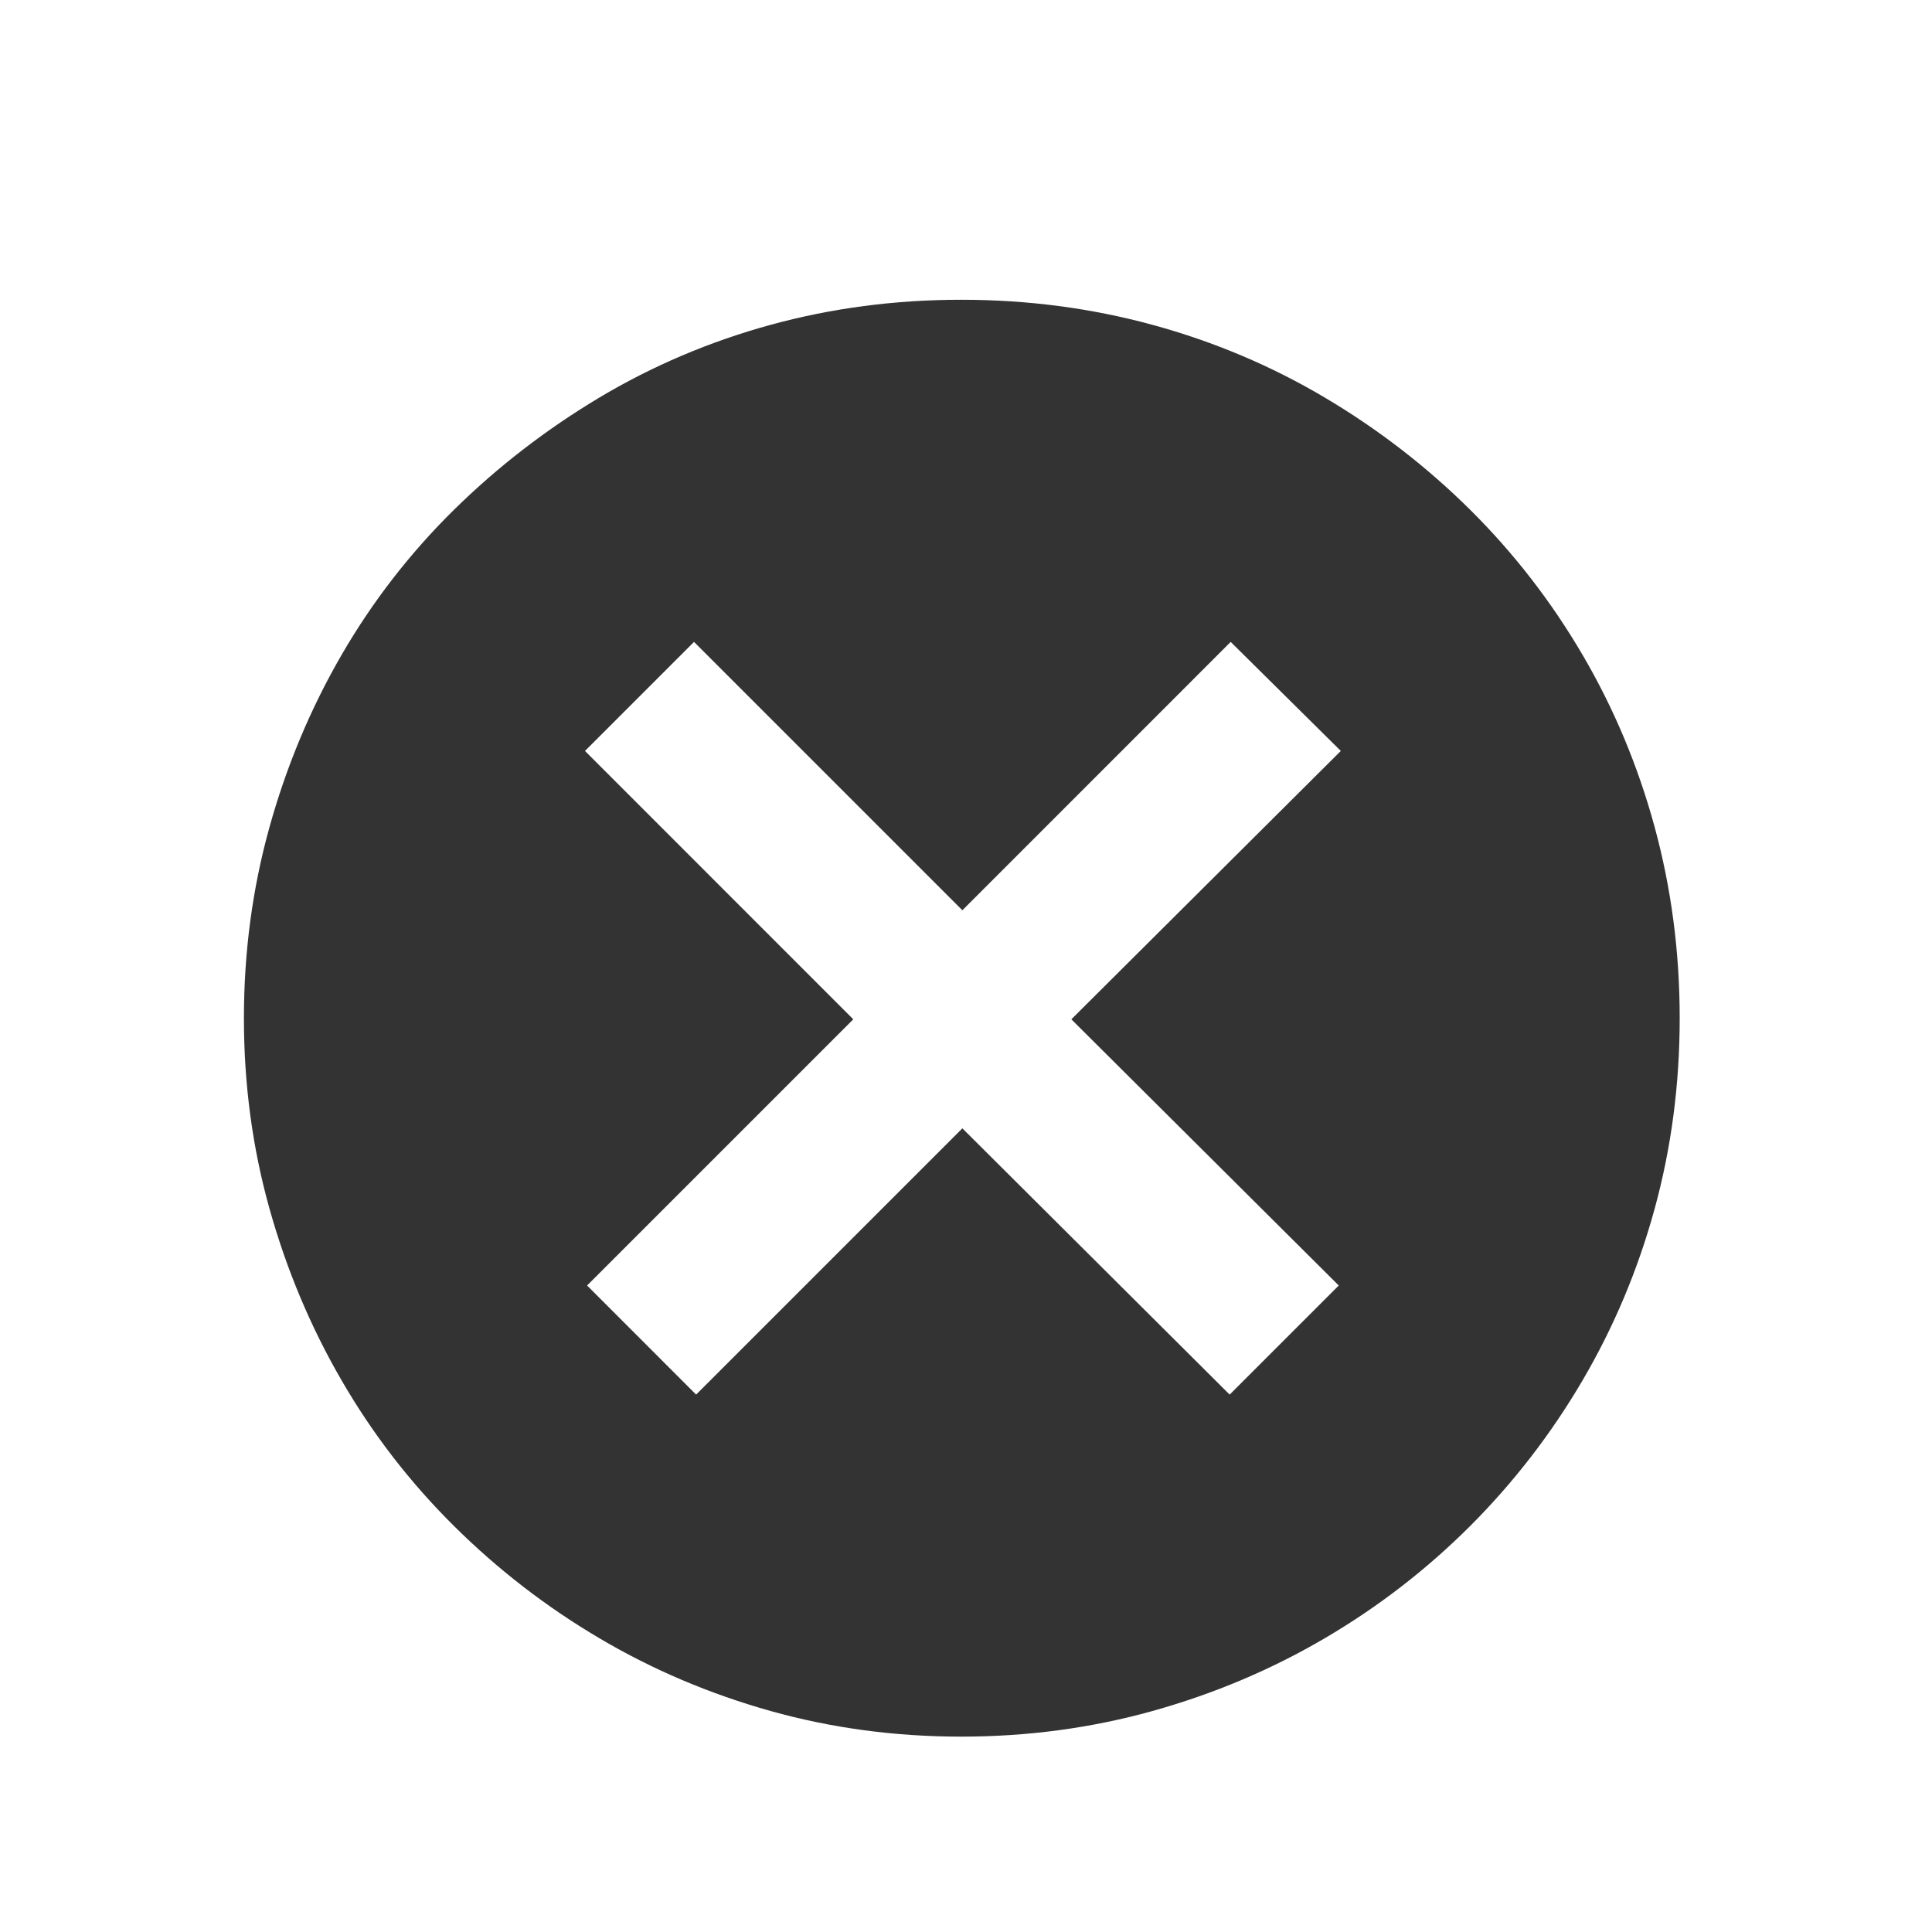<?xml version="1.0" encoding="utf-8"?>
<!-- Generator: Adobe Illustrator 16.2.1, SVG Export Plug-In . SVG Version: 6.00 Build 0)  -->
<!DOCTYPE svg PUBLIC "-//W3C//DTD SVG 1.1//EN" "http://www.w3.org/Graphics/SVG/1.1/DTD/svg11.dtd">
<svg version="1.1" xmlns="http://www.w3.org/2000/svg" xmlns:xlink="http://www.w3.org/1999/xlink" x="0px" y="0px" viewBox="0 0 32 32" enable-background="new 0 0 32 32" xml:space="preserve" width="32px" height="32px" fill="#333">
<g id="Icons">
	<g>
		<path d="M15.921,4.965c1.099,0,2.155,0.139,3.17,0.416c1.016,0.277,1.966,0.679,2.852,1.204c0.885,0.525,1.688,1.145,2.408,1.859
			c0.72,0.714,1.34,1.514,1.859,2.399s0.918,1.836,1.195,2.851c0.277,1.016,0.416,2.072,0.416,3.17c0,1.098-0.139,2.151-0.416,3.161
			c-0.277,1.01-0.676,1.957-1.195,2.842c-0.52,0.886-1.14,1.688-1.859,2.408c-0.721,0.72-1.523,1.34-2.408,1.859
			c-0.886,0.52-1.836,0.921-2.852,1.205c-1.015,0.283-2.071,0.425-3.17,0.425c-1.098,0-2.151-0.142-3.16-0.425
			c-1.01-0.284-1.954-0.685-2.834-1.205c-0.879-0.519-1.682-1.139-2.408-1.859c-0.726-0.72-1.346-1.522-1.859-2.408
			c-0.514-0.885-0.912-1.833-1.195-2.842c-0.283-1.009-0.425-2.063-0.425-3.161c0-1.098,0.142-2.154,0.425-3.17
			c0.283-1.015,0.682-1.966,1.195-2.851s1.134-1.685,1.859-2.399C8.245,7.73,9.048,7.111,9.927,6.585
			c0.88-0.525,1.824-0.927,2.834-1.204C13.77,5.104,14.823,4.965,15.921,4.965z M17.745,16.883l4.463-4.445l-1.824-1.806
			l-4.444,4.445l-4.445-4.445l-1.806,1.806l4.444,4.445l-4.409,4.409l1.806,1.807l4.41-4.41l4.427,4.41l1.807-1.807L17.745,16.883z"/>
	</g>
</g>
</svg>

